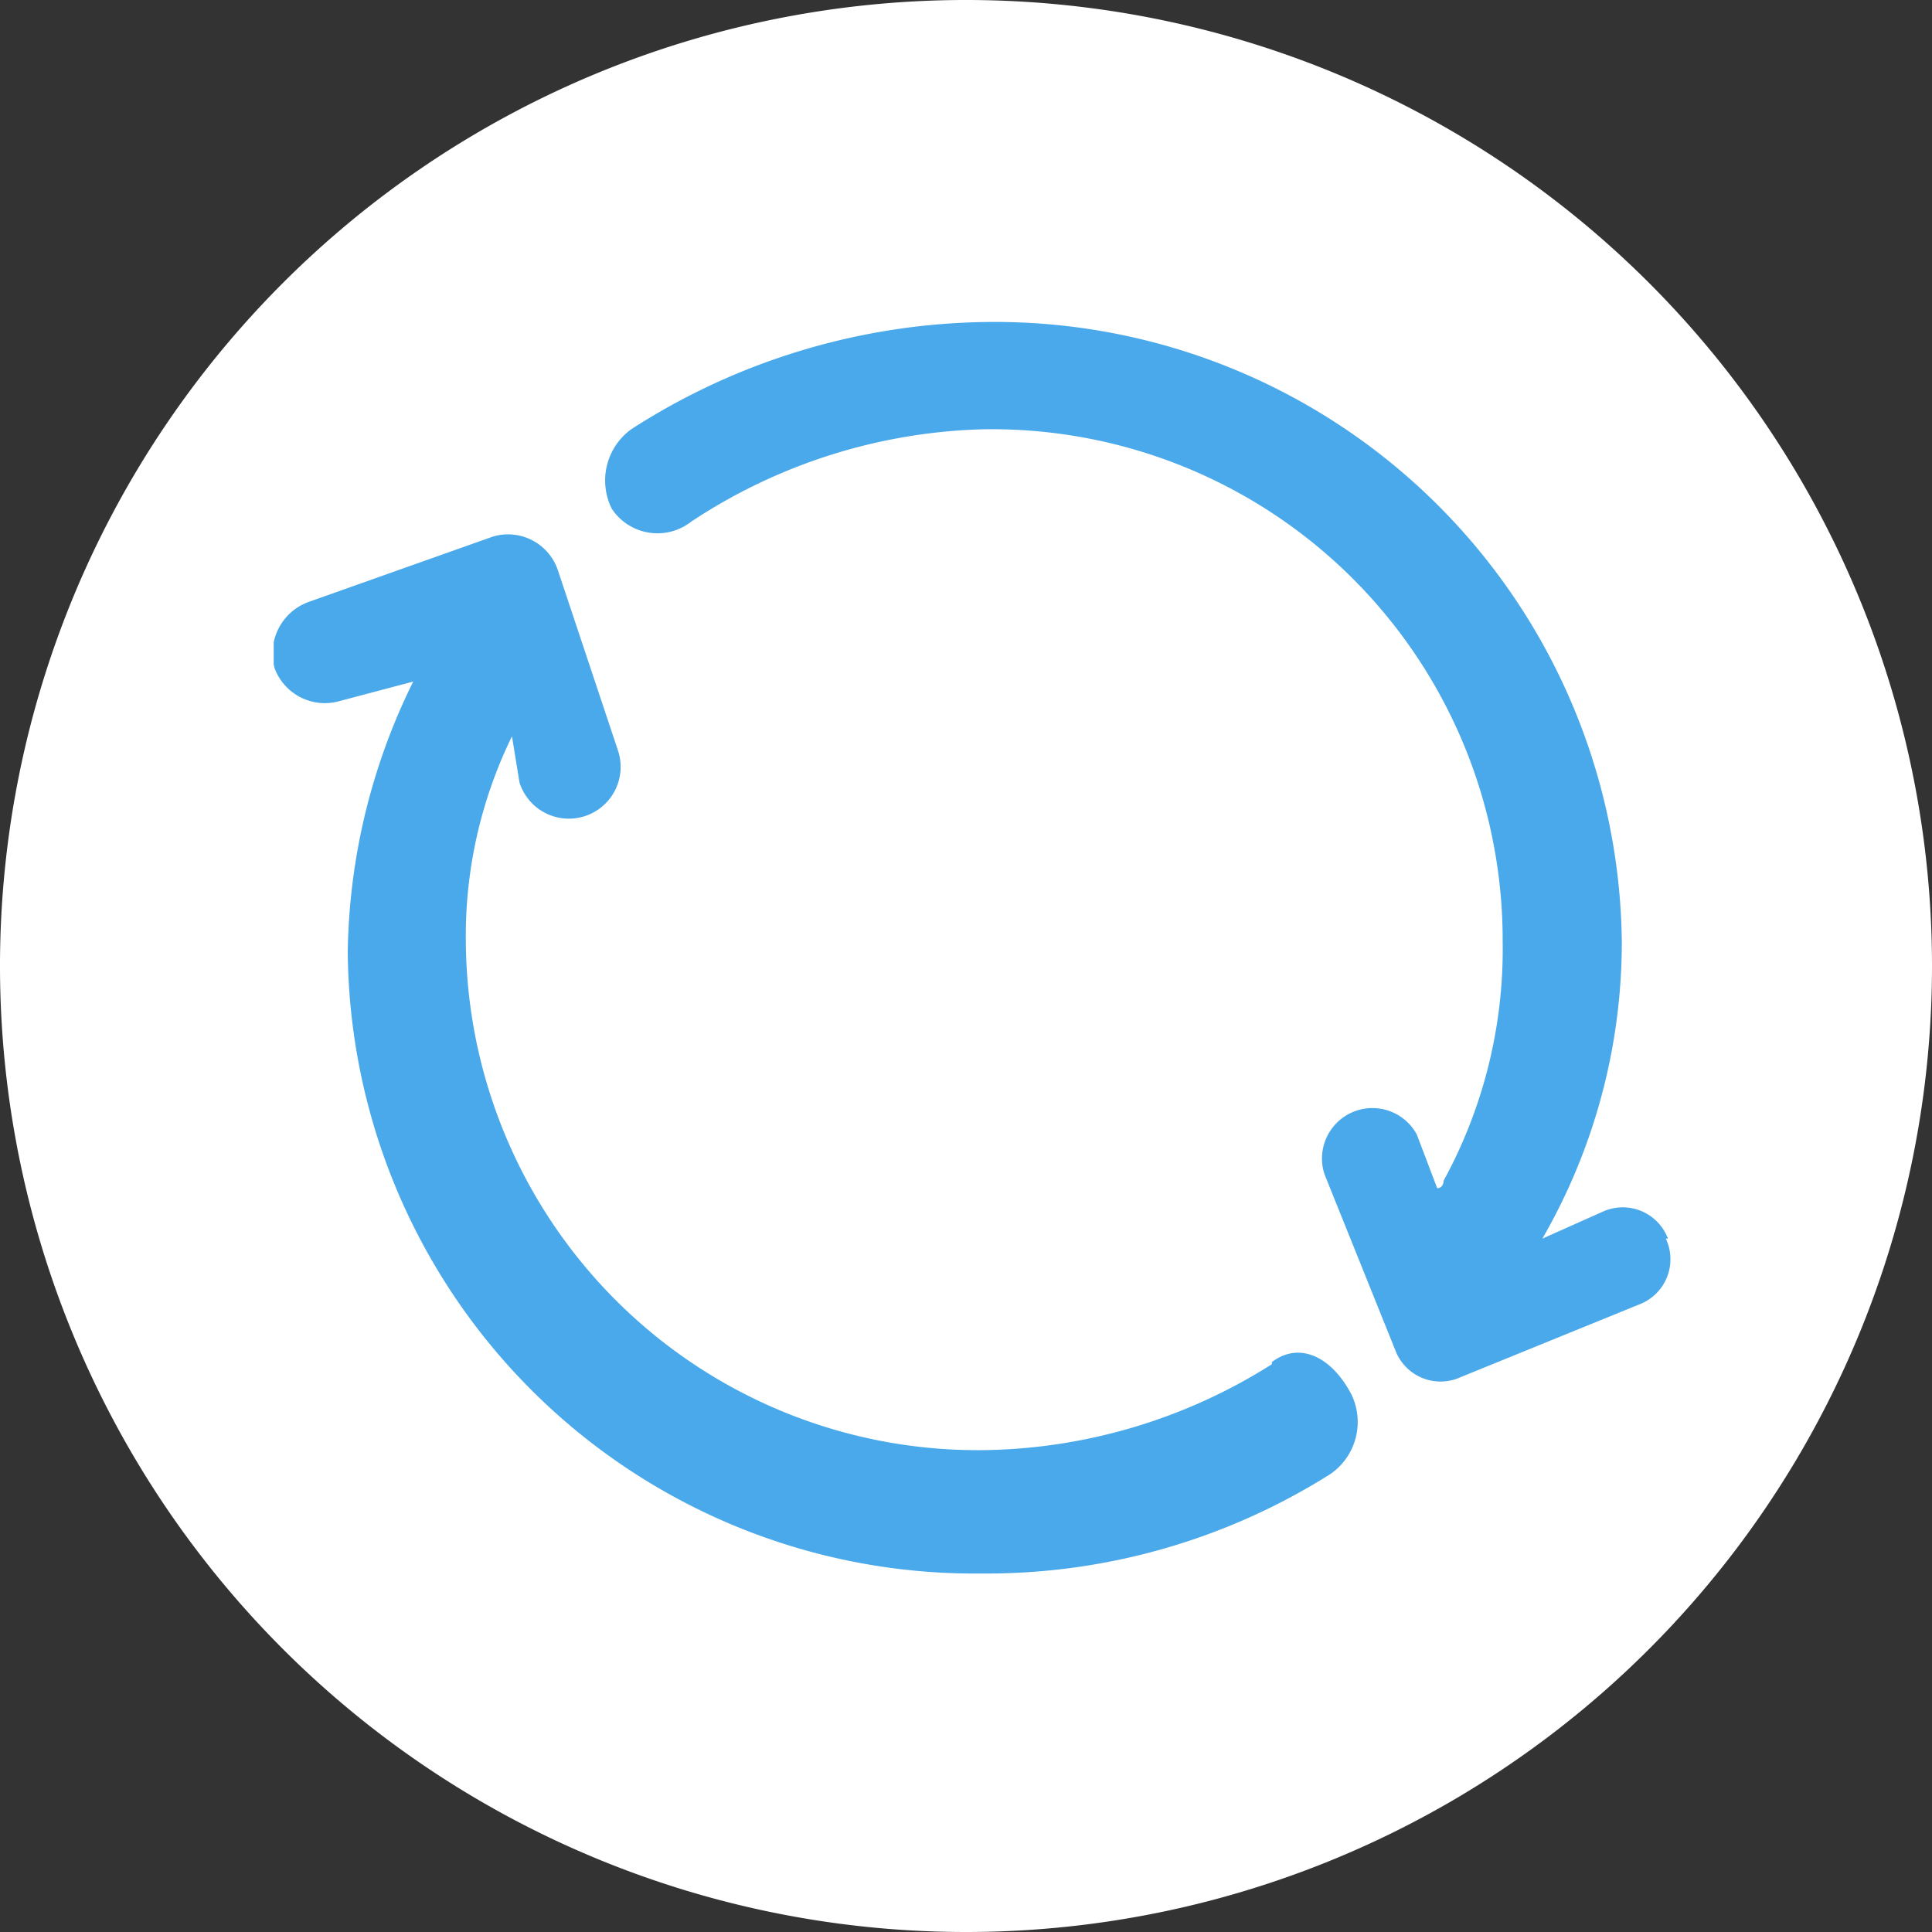 <svg xmlns="http://www.w3.org/2000/svg" xmlns:xlink="http://www.w3.org/1999/xlink" viewBox="0 0 18 18"><rect x="0" y="0" width="18" height="18" fill="#333333" stroke="none"/><defs><style>.cls-1{fill:none;}.cls-2{fill:#fff;}.cls-3{clip-path:url(#clip-path);}.cls-4{fill:#49a9ea;}</style><clipPath id="clip-path"><rect class="cls-1" x="2.55" y="2.98" width="13.05" height="11.71"/></clipPath></defs><title>资源 111</title><g id="图层_2" data-name="图层 2"><g id="图层_1-2" data-name="图层 1"><path class="cls-2" d="M9,18a9,9,0,1,1,9-9,9,9,0,0,1-9,9Z"/><g class="cls-3"><path class="cls-4" d="M11.85,12.71a5.14,5.14,0,0,1-2.65.8A4.77,4.77,0,0,1,4.34,8.77a4.23,4.23,0,0,1,.43-1.91l.07.43A.48.48,0,0,0,5.76,7L5.2,5.32A.49.49,0,0,0,4.59,5l-1.72.61a.51.51,0,0,0-.31.62.5.5,0,0,0,.61.3l.68-.18a5.85,5.85,0,0,0-.61,2.52,5.84,5.84,0,0,0,5.9,5.79,6,6,0,0,0,3.26-.93.59.59,0,0,0,.19-.74c-.19-.36-.49-.49-.74-.3Zm3.69-1.17a.45.45,0,0,0-.61-.25l-.56.25a5.53,5.53,0,0,0,.74-2.77A5.84,5.84,0,0,0,9.2,3,6.24,6.24,0,0,0,5.88,4a.59.59,0,0,0-.18.74.51.51,0,0,0,.74.12A5.17,5.17,0,0,1,9.14,4,4.76,4.76,0,0,1,14,8.77,4.5,4.5,0,0,1,13.45,11s0,.07-.06.07l-.19-.5a.47.47,0,0,0-.86.37L13,12.58a.45.45,0,0,0,.61.25l1.67-.68a.45.45,0,0,0,.24-.61Z"/></g></g></g></svg>